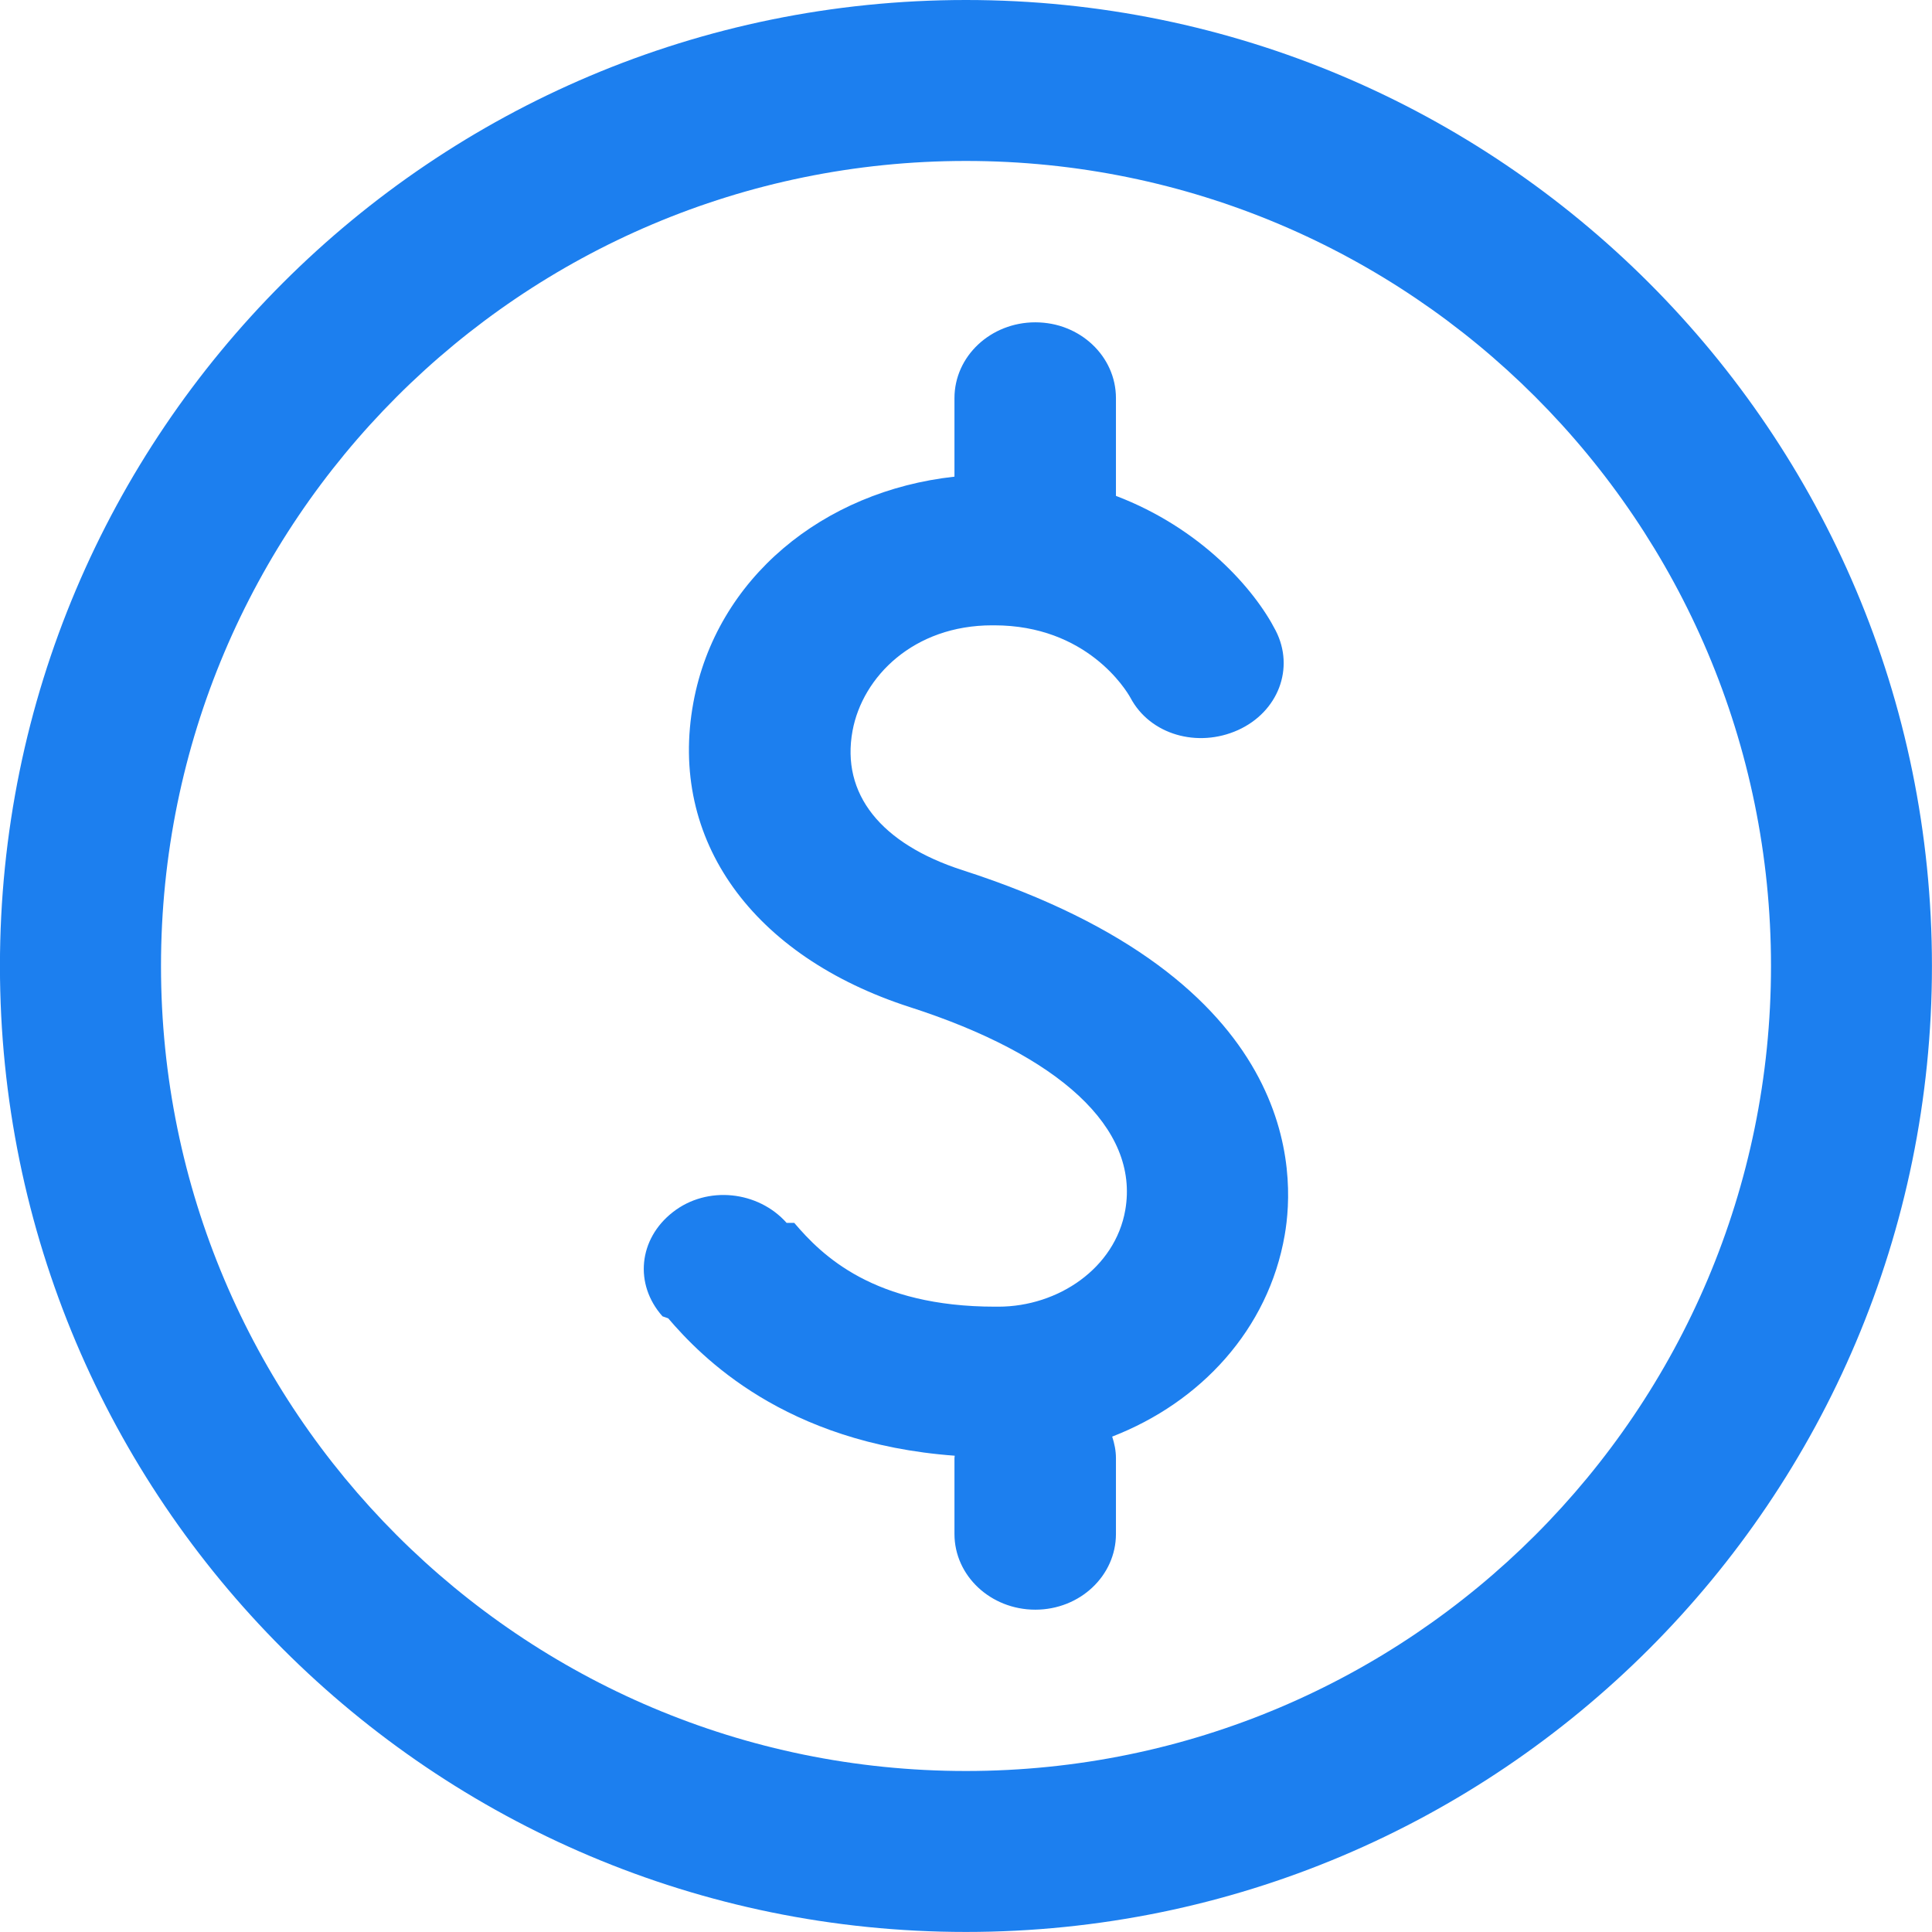 <svg xmlns="http://www.w3.org/2000/svg" 
    xmlns:xlink="http://www.w3.org/1999/xlink" width="36px" height="36px" viewBox="0 0 36 36" fill="rgb(28, 127, 239)">
    <path fill-rule="evenodd" d="M17.999,35.999 C8.058,35.999 -0.001,27.940 -0.001,18.000 C-0.001,8.058 8.058,-0.000 17.999,-0.000 C27.941,-0.000 35.999,8.058 35.999,18.000 C35.999,27.940 27.941,35.999 17.999,35.999 ZM17.999,2.999 C9.715,2.999 3.000,9.715 3.000,18.000 C3.000,26.283 9.715,33.000 17.999,33.000 C26.283,33.000 33.000,26.283 33.000,18.000 C33.000,9.715 26.283,2.999 17.999,2.999 ZM17.934,16.214 C24.275,18.256 24.134,21.890 23.939,23.012 C23.635,24.772 22.370,26.132 20.724,26.769 C20.766,26.898 20.794,27.031 20.794,27.172 L20.794,28.583 C20.794,29.362 20.123,29.994 19.292,29.994 C18.459,29.994 17.785,29.362 17.785,28.583 L17.785,27.172 C17.785,27.156 17.789,27.141 17.790,27.125 C14.611,26.892 13.058,25.273 12.451,24.565 L12.345,24.528 C11.812,23.929 11.899,23.084 12.538,22.586 C13.177,22.086 14.126,22.189 14.658,22.787 L14.800,22.787 C15.316,23.393 16.278,24.348 18.543,24.348 C18.562,24.348 18.582,24.348 18.602,24.348 C19.720,24.348 20.780,23.627 20.968,22.547 C21.233,21.019 19.734,19.661 16.954,18.766 C14.031,17.823 12.447,15.658 12.920,13.091 C13.347,10.774 15.338,9.150 17.785,8.882 L17.785,7.419 C17.785,6.638 18.459,6.006 19.292,6.006 C20.123,6.006 20.794,6.638 20.794,7.419 L20.794,9.240 C22.375,9.842 23.373,10.975 23.770,11.749 C24.131,12.451 23.816,13.267 23.066,13.605 C22.319,13.940 21.432,13.694 21.065,13.003 C20.982,12.852 20.249,11.652 18.524,11.652 C18.512,11.652 18.500,11.652 18.488,11.652 C17.025,11.652 16.074,12.607 15.886,13.616 C15.668,14.796 16.416,15.724 17.934,16.214 Z"/>
</svg>
